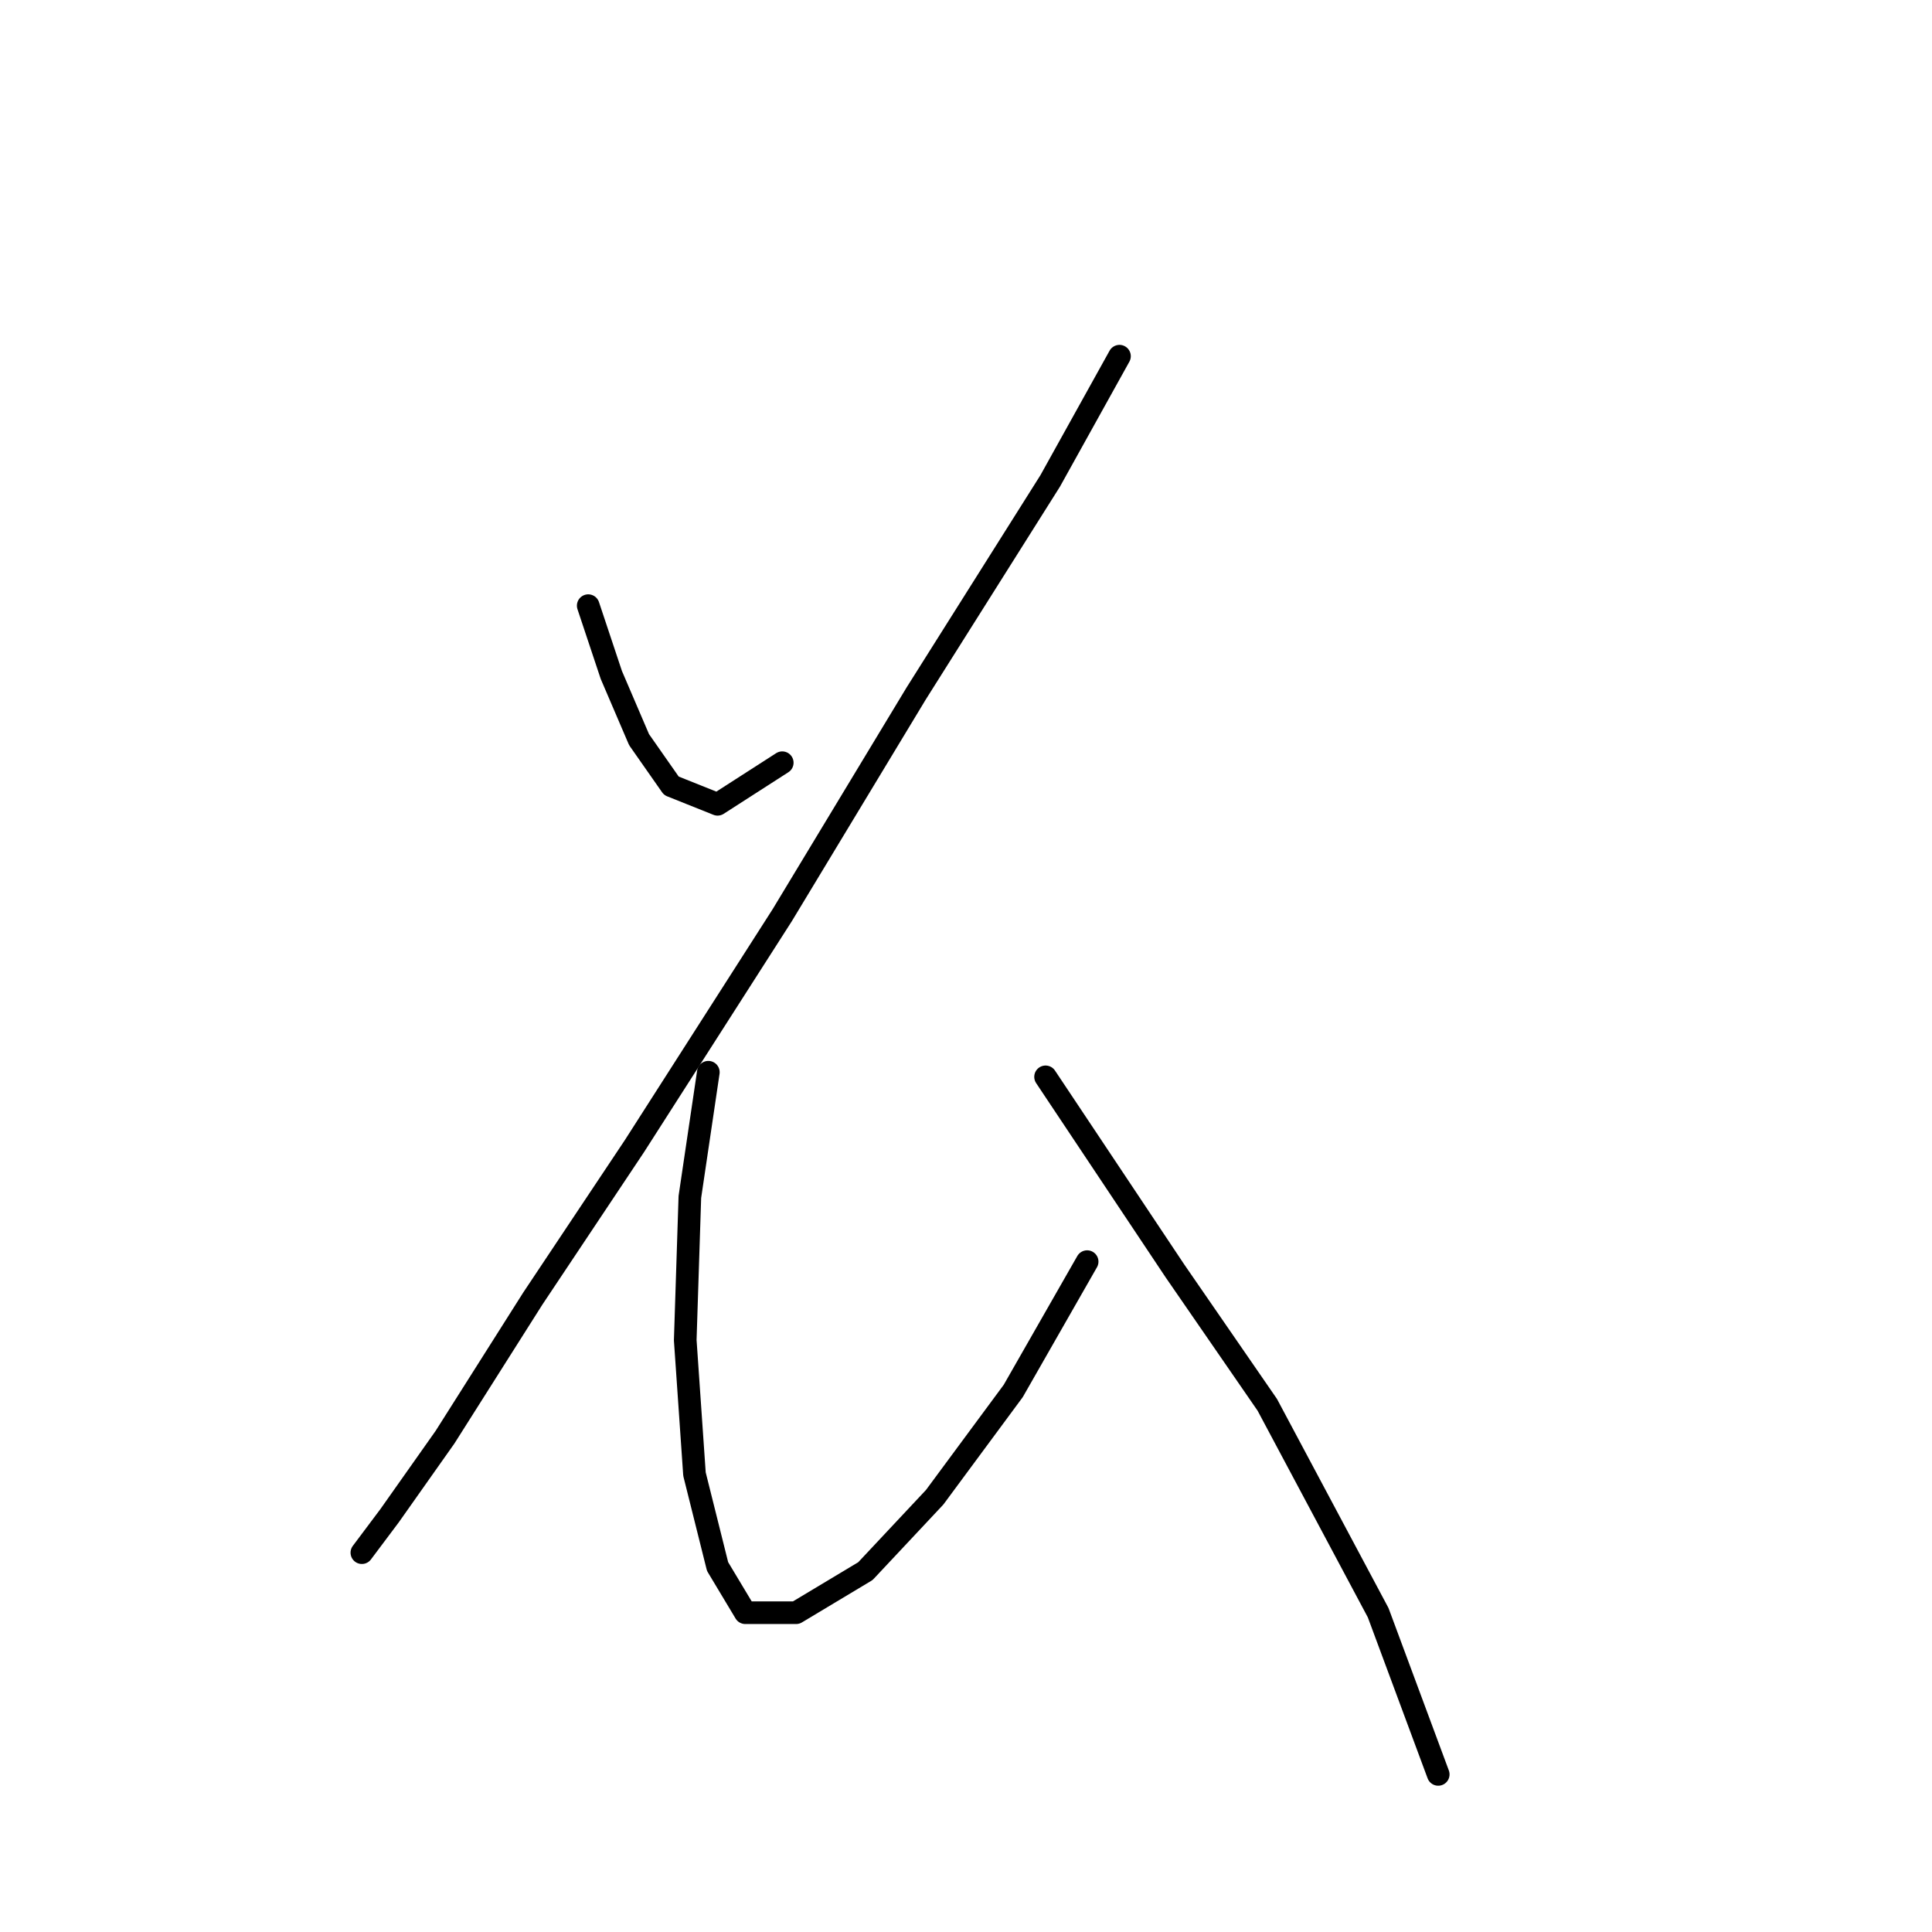 <?xml version="1.0" standalone="no"?>
    <svg width="256" height="256" xmlns="http://www.w3.org/2000/svg" version="1.1">
    <polyline stroke="black" stroke-width="3" stroke-linecap="round" fill="transparent" stroke-linejoin="round" points="77.943 80.253 81.004 89.434 84.677 98.004 88.961 104.125 95.082 106.573 103.652 101.064 103.652 101.064 " />
        <polyline stroke="black" stroke-width="3" stroke-linecap="round" fill="transparent" stroke-linejoin="round" points="148.336 47.198 139.155 63.726 121.403 91.883 103.652 121.264 84.064 151.87 70.598 172.07 58.968 190.433 51.622 200.839 47.95 205.736 47.95 205.736 " />
        <polyline stroke="black" stroke-width="3" stroke-linecap="round" fill="transparent" stroke-linejoin="round" points="93.858 142.076 91.41 158.603 90.798 177.579 92.022 195.33 95.082 207.572 98.755 213.693 105.488 213.693 114.67 208.184 123.852 198.39 134.258 184.312 144.052 167.173 144.052 167.173 " />
        <polyline stroke="black" stroke-width="3" stroke-linecap="round" fill="transparent" stroke-linejoin="round" points="138.543 142.688 145.888 153.706 155.682 168.397 167.924 186.148 182.615 213.693 190.572 235.117 190.572 235.117 " />
        </svg>
